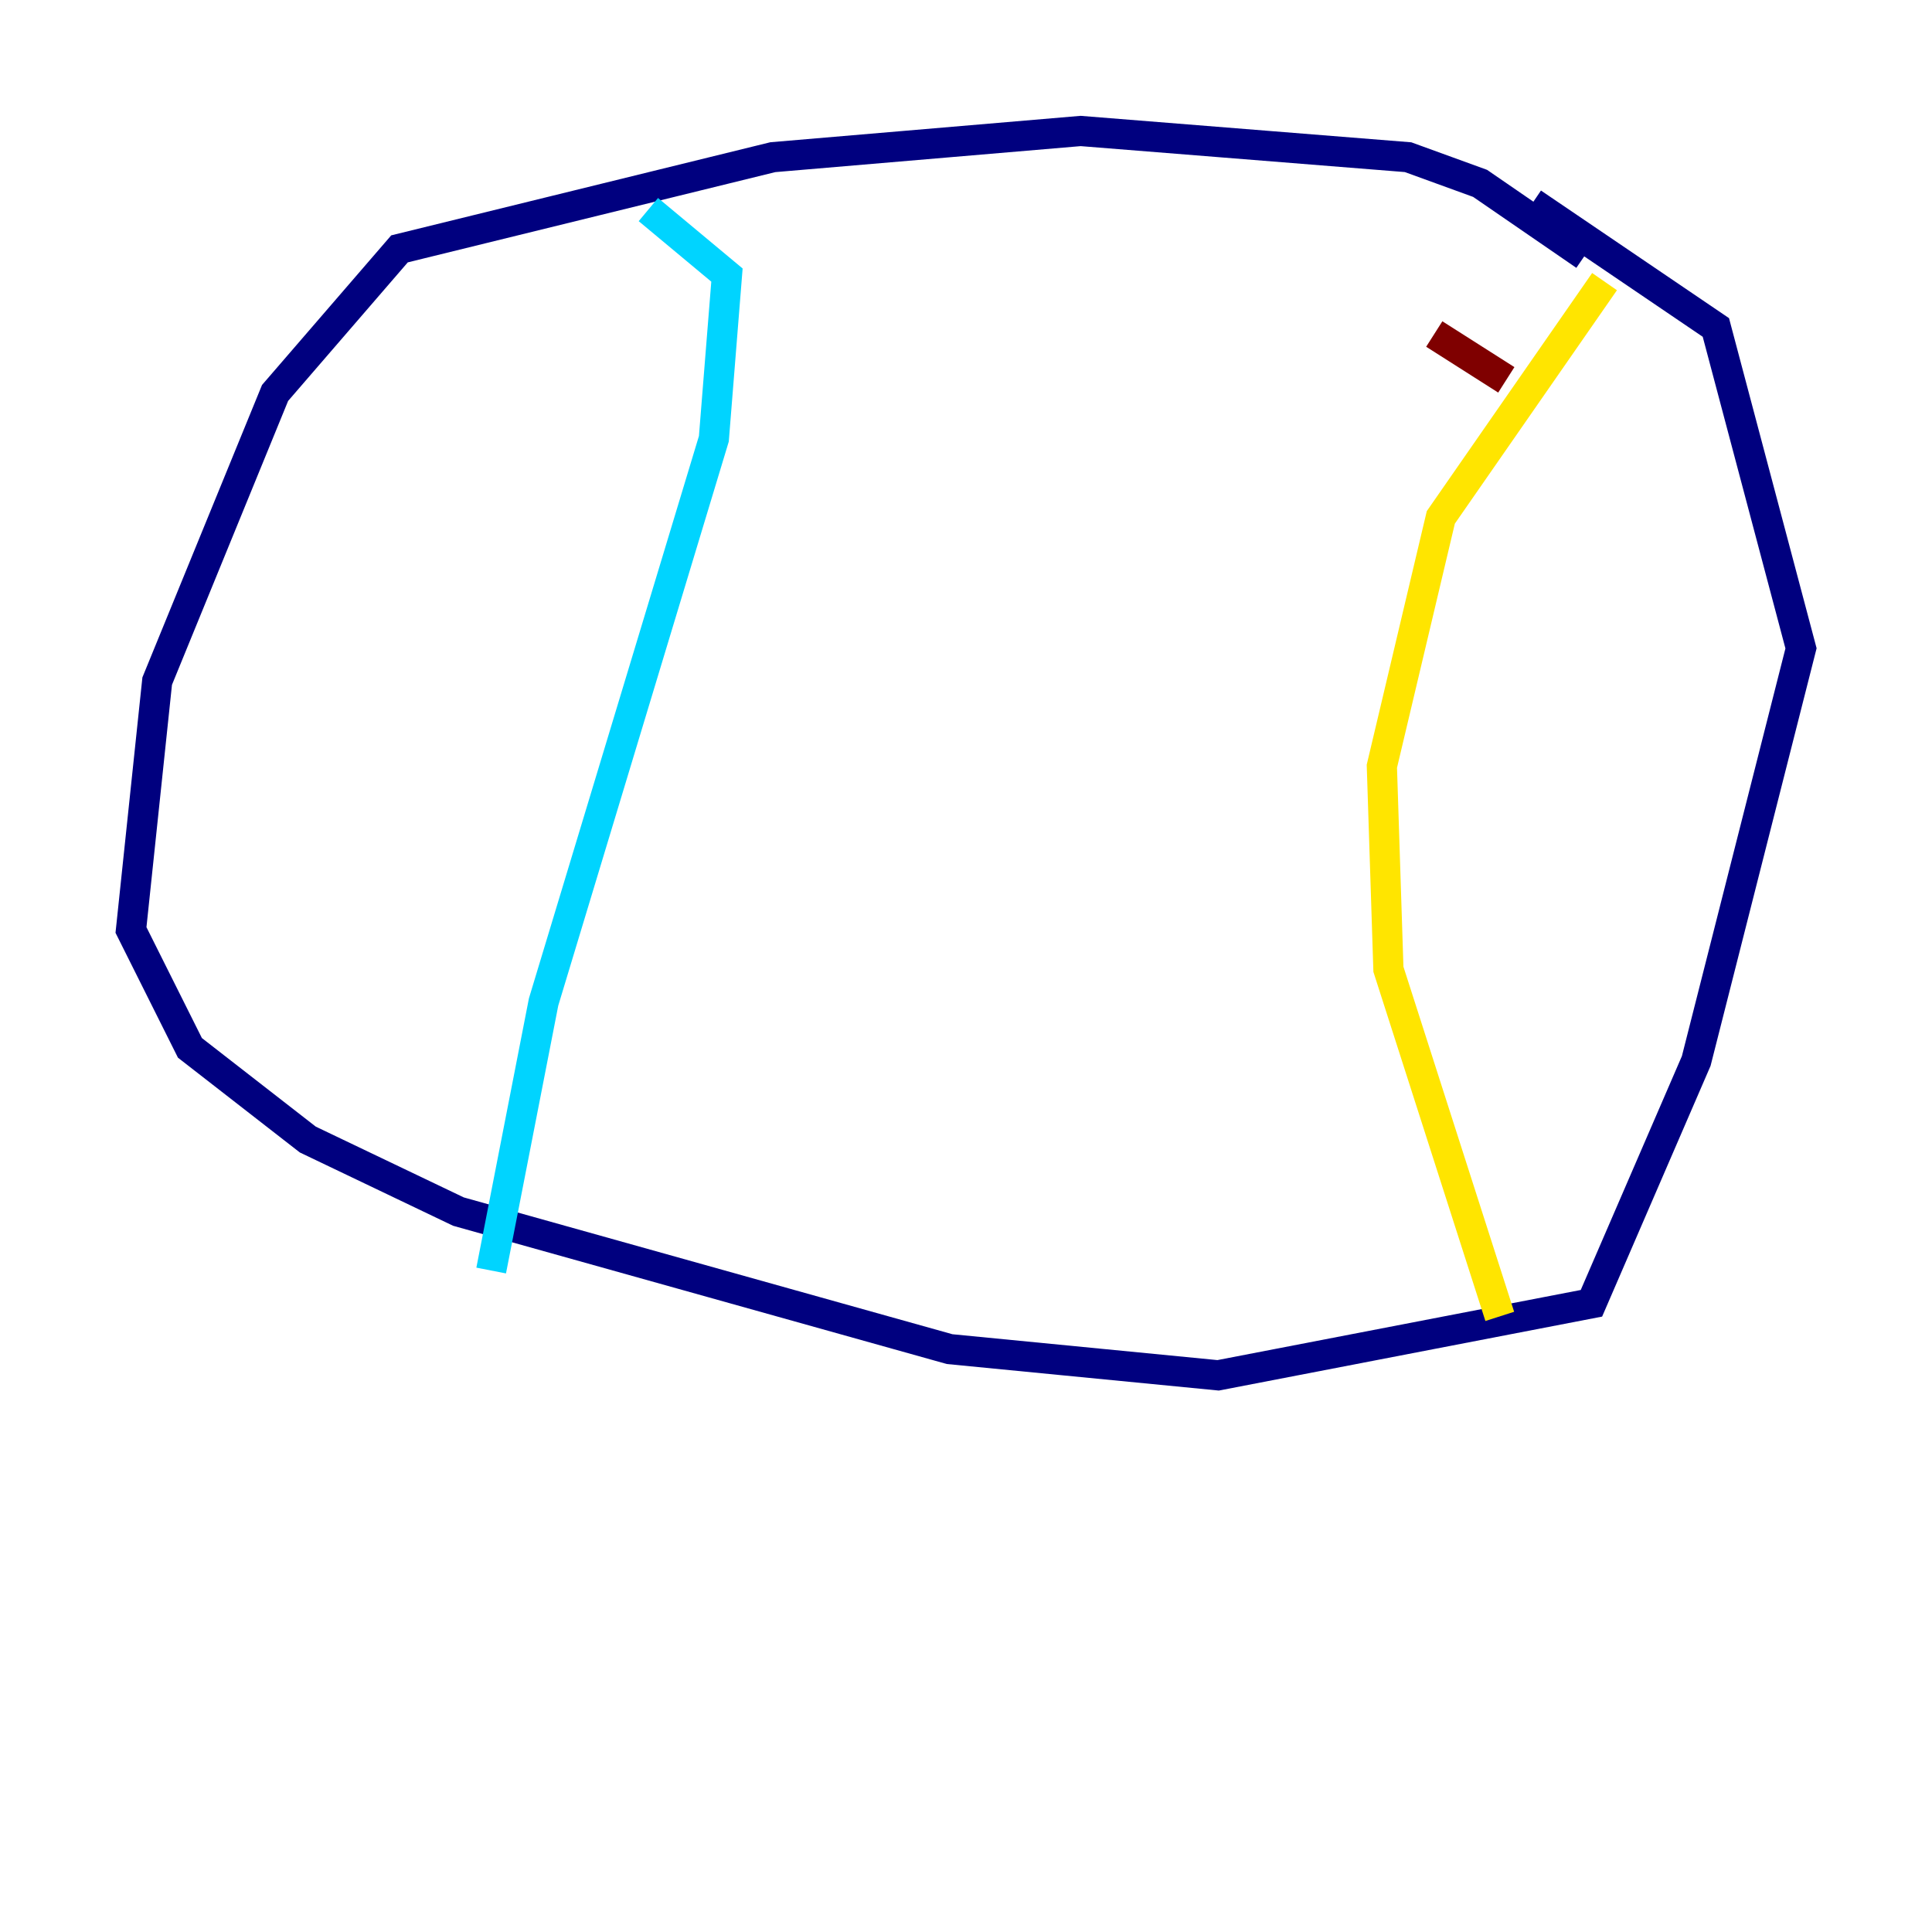 <?xml version="1.0" encoding="utf-8" ?>
<svg baseProfile="tiny" height="128" version="1.2" viewBox="0,0,128,128" width="128" xmlns="http://www.w3.org/2000/svg" xmlns:ev="http://www.w3.org/2001/xml-events" xmlns:xlink="http://www.w3.org/1999/xlink"><defs /><polyline fill="none" points="105.003,16.922 98.061,12.149 93.288,10.414 71.593,8.678 51.2,10.414 26.468,16.488 18.224,26.034 10.414,45.125 8.678,61.614 12.583,69.424 20.393,75.498 30.373,80.271 62.915,89.383 80.705,91.119 105.437,86.346 112.38,70.291 119.322,42.956 113.681,21.695 101.532,13.451" stroke="#00007f" stroke-width="2" /><polyline fill="none" points="42.956,13.885 48.163,18.224 47.295,29.071 36.014,66.386 32.542,84.176" stroke="#00d4ff" stroke-width="2" /><polyline fill="none" points="106.305,18.658 95.458,34.278 91.552,50.766 91.986,64.217 99.363,87.214" stroke="#ffe500" stroke-width="2" /><polyline fill="none" points="95.024,22.129 99.797,25.166" stroke="#7f0000" stroke-width="2" /></svg>